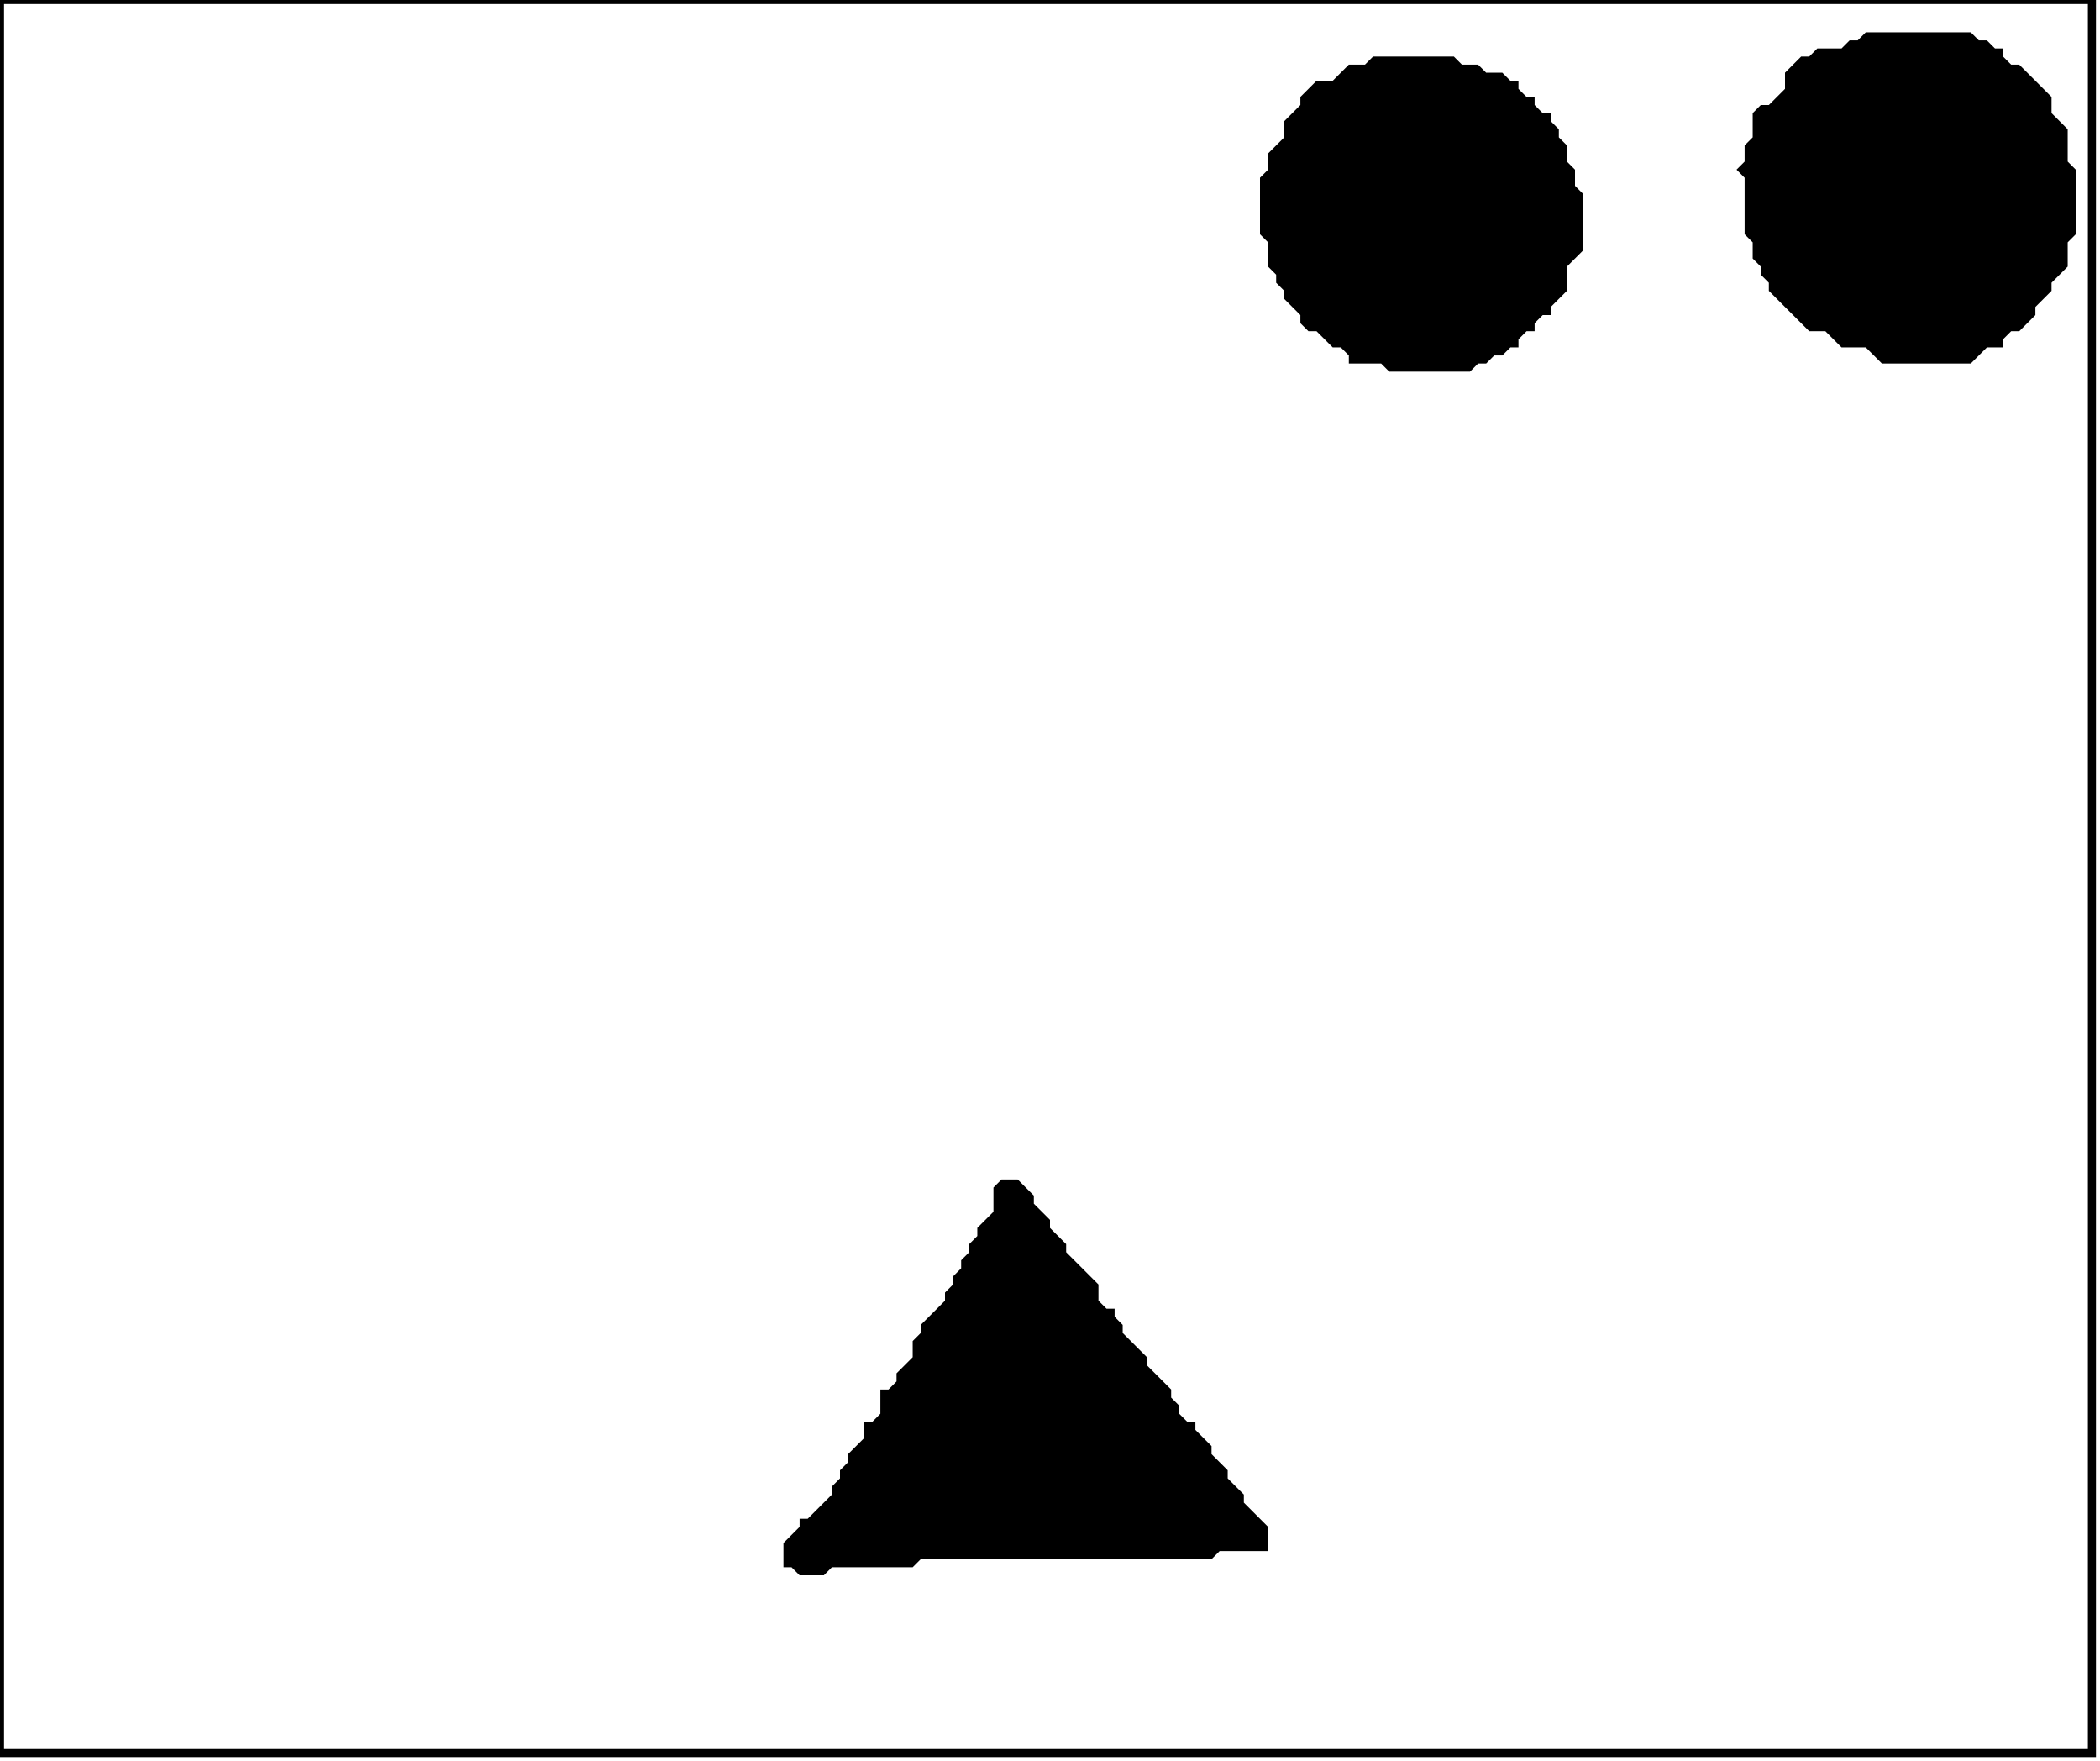 <?xml version='1.0' encoding='utf-8'?>
<svg width="260" height="218" xmlns="http://www.w3.org/2000/svg" viewBox="0 0 260 218"><rect width="260" height="218" fill="white" /><path d="M 124,146 L 123,147 L 123,150 L 121,152 L 121,153 L 120,154 L 120,155 L 119,156 L 119,157 L 118,158 L 118,159 L 117,160 L 117,161 L 114,164 L 114,165 L 113,166 L 113,168 L 111,170 L 111,171 L 110,172 L 109,172 L 109,175 L 108,176 L 107,176 L 107,178 L 105,180 L 105,181 L 104,182 L 104,183 L 103,184 L 103,185 L 100,188 L 99,188 L 99,189 L 97,191 L 97,194 L 98,194 L 99,195 L 102,195 L 103,194 L 113,194 L 114,193 L 150,193 L 151,192 L 157,192 L 157,189 L 154,186 L 154,185 L 152,183 L 152,182 L 150,180 L 150,179 L 148,177 L 148,176 L 147,176 L 146,175 L 146,174 L 145,173 L 145,172 L 142,169 L 142,168 L 139,165 L 139,164 L 138,163 L 138,162 L 137,162 L 136,161 L 136,159 L 132,155 L 132,154 L 130,152 L 130,151 L 128,149 L 128,148 L 126,146 Z" fill="black" /><path d="M 170,7 L 169,8 L 167,8 L 165,10 L 163,10 L 161,12 L 161,13 L 159,15 L 159,17 L 157,19 L 157,21 L 156,22 L 156,29 L 157,30 L 157,33 L 158,34 L 158,35 L 159,36 L 159,37 L 161,39 L 161,40 L 162,41 L 163,41 L 165,43 L 166,43 L 167,44 L 167,45 L 171,45 L 172,46 L 182,46 L 183,45 L 184,45 L 185,44 L 186,44 L 187,43 L 188,43 L 188,42 L 189,41 L 190,41 L 190,40 L 191,39 L 192,39 L 192,38 L 194,36 L 194,33 L 196,31 L 196,24 L 195,23 L 195,21 L 194,20 L 194,18 L 193,17 L 193,16 L 192,15 L 192,14 L 191,14 L 190,13 L 190,12 L 189,12 L 188,11 L 188,10 L 187,10 L 186,9 L 184,9 L 183,8 L 181,8 L 180,7 Z" fill="black" /><path d="M 231,4 L 230,5 L 229,5 L 228,6 L 225,6 L 224,7 L 223,7 L 221,9 L 221,11 L 219,13 L 218,13 L 217,14 L 217,17 L 216,18 L 216,20 L 215,21 L 216,22 L 216,29 L 217,30 L 217,32 L 218,33 L 218,34 L 219,35 L 219,36 L 224,41 L 226,41 L 228,43 L 231,43 L 233,45 L 244,45 L 246,43 L 248,43 L 248,42 L 249,41 L 250,41 L 252,39 L 252,38 L 254,36 L 254,35 L 256,33 L 256,30 L 257,29 L 257,21 L 256,20 L 256,16 L 254,14 L 254,12 L 250,8 L 249,8 L 248,7 L 248,6 L 247,6 L 246,5 L 245,5 L 244,4 Z" fill="black" /><path d="M 0,0 L 0,217 L 259,217 L 259,0 Z" fill="none" stroke="black" stroke-width="1" /></svg>